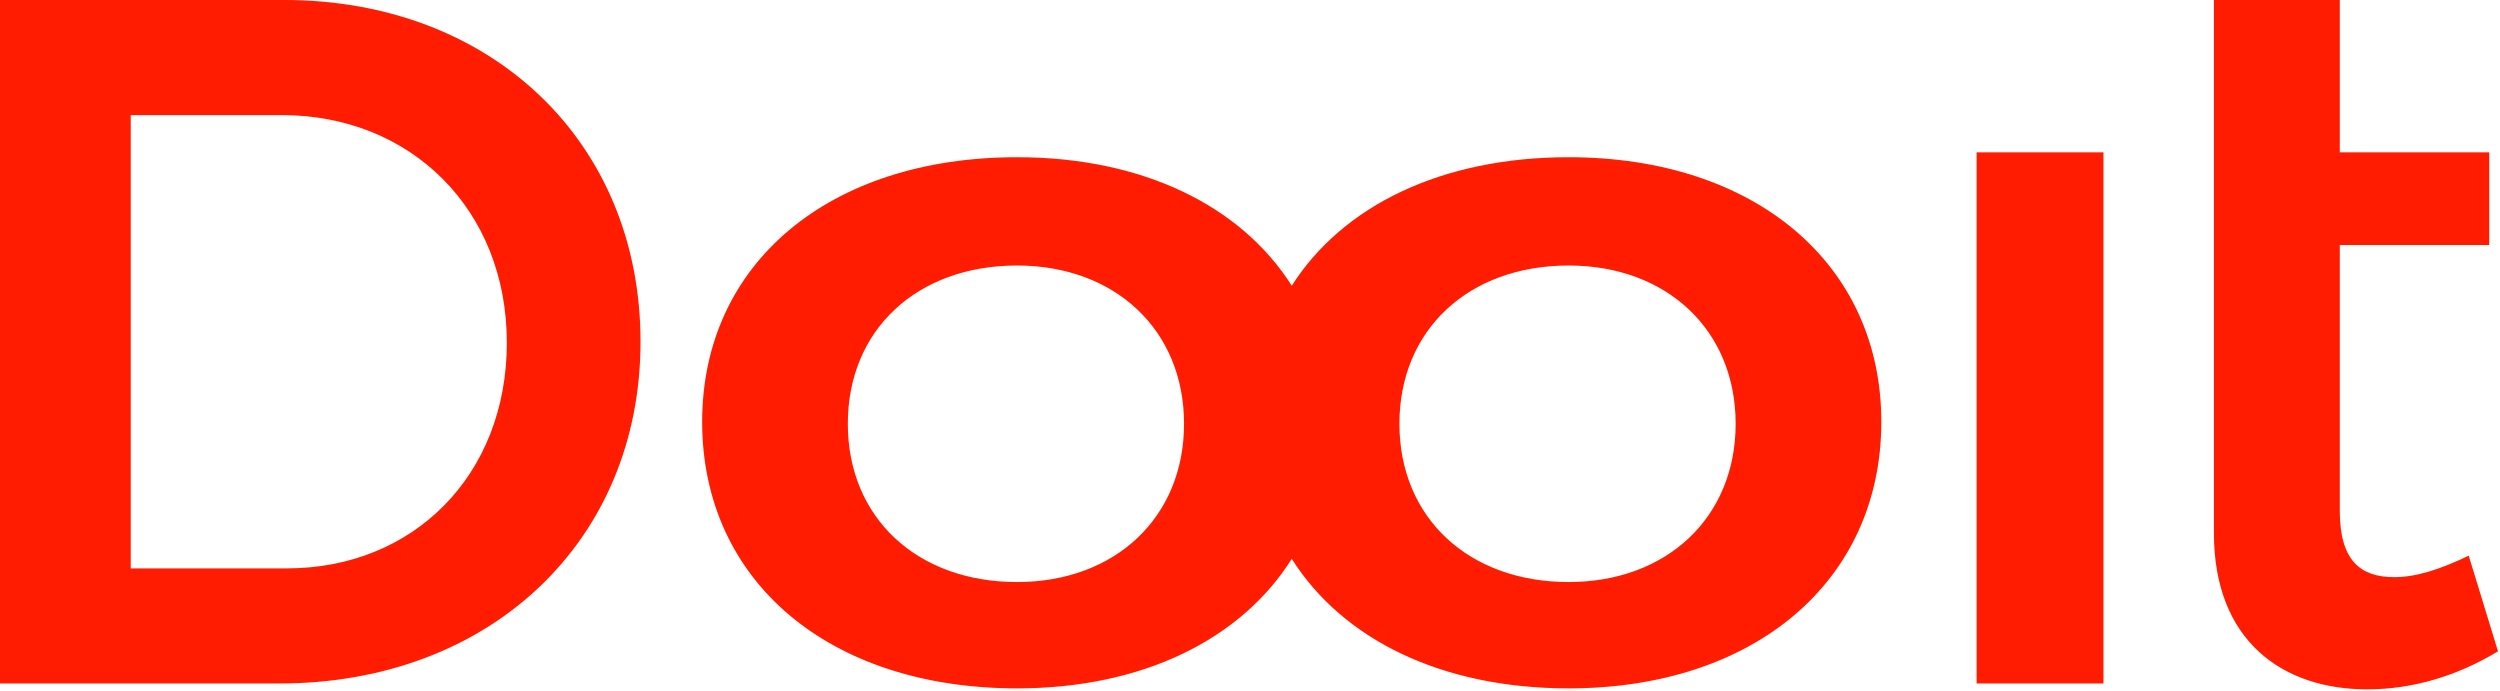 <?xml version="1.0" encoding="UTF-8" standalone="no"?>
<!DOCTYPE svg PUBLIC "-//W3C//DTD SVG 1.1//EN" "http://www.w3.org/Graphics/SVG/1.1/DTD/svg11.dtd">
<svg width="100%" height="100%" viewBox="0 0 922 255" version="1.1" xmlns="http://www.w3.org/2000/svg" xmlns:xlink="http://www.w3.org/1999/xlink" xml:space="preserve" xmlns:serif="http://www.serif.com/" style="fill-rule:evenodd;clip-rule:evenodd;stroke-linejoin:round;stroke-miterlimit:2;">
    <g transform="matrix(1,0,0,1,-129.921,-457.53)">
        <path id="Logo" d="M1040.38,662.461C1029.93,667.505 1020.93,670.388 1013,670.388C1000.4,670.388 992.834,664.262 992.834,645.886L992.834,547.886L1047.94,547.886L1047.94,513.715L992.834,513.715L992.834,457.53L946.418,457.53L946.418,654.174C946.418,693.773 971.605,711.762 1002.92,711.762C1019.85,711.762 1036.41,706.725 1051.18,697.731L1040.38,662.461ZM606.328,562.899C587.584,533.362 551.261,515.516 505.009,515.516C435.626,515.516 388.881,554.73 388.881,613.099C388.881,671.828 435.626,711.402 505.009,711.402C551.261,711.402 587.584,693.392 606.328,663.638C625.13,693.392 661.634,711.402 708.44,711.402C777.001,711.402 823.747,671.828 823.747,613.099C823.747,554.73 777.001,515.516 708.44,515.516C661.634,515.516 625.13,533.362 606.328,562.899ZM858.897,513.715L858.897,709.601L905.674,709.601L905.674,513.715L858.897,513.715ZM234.703,457.53L129.921,457.53L129.921,709.601L232.901,709.601C310.722,709.601 366.145,657.059 366.145,583.565C366.145,509.71 311.082,457.53 234.703,457.53ZM505.009,555.45C541.142,555.45 566.6,579.23 566.6,613.819C566.6,648.409 541.142,672.189 505.009,672.189C468.054,672.189 442.597,648.409 442.597,613.819C442.597,579.23 468.054,555.45 505.009,555.45ZM708.44,555.45C744.573,555.45 770.031,579.23 770.031,613.819C770.031,648.409 744.573,672.189 708.44,672.189C671.485,672.189 646.027,648.409 646.027,613.819C646.027,579.23 671.485,555.45 708.44,555.45ZM235.784,667.146L178.138,667.146L178.138,499.984L233.982,499.984C281.179,499.984 316.847,534.569 316.847,583.925C316.847,632.921 282.26,667.146 235.784,667.146Z" style="fill:rgb(255,28,0);fill-rule:nonzero;"/>
    </g>
</svg>
